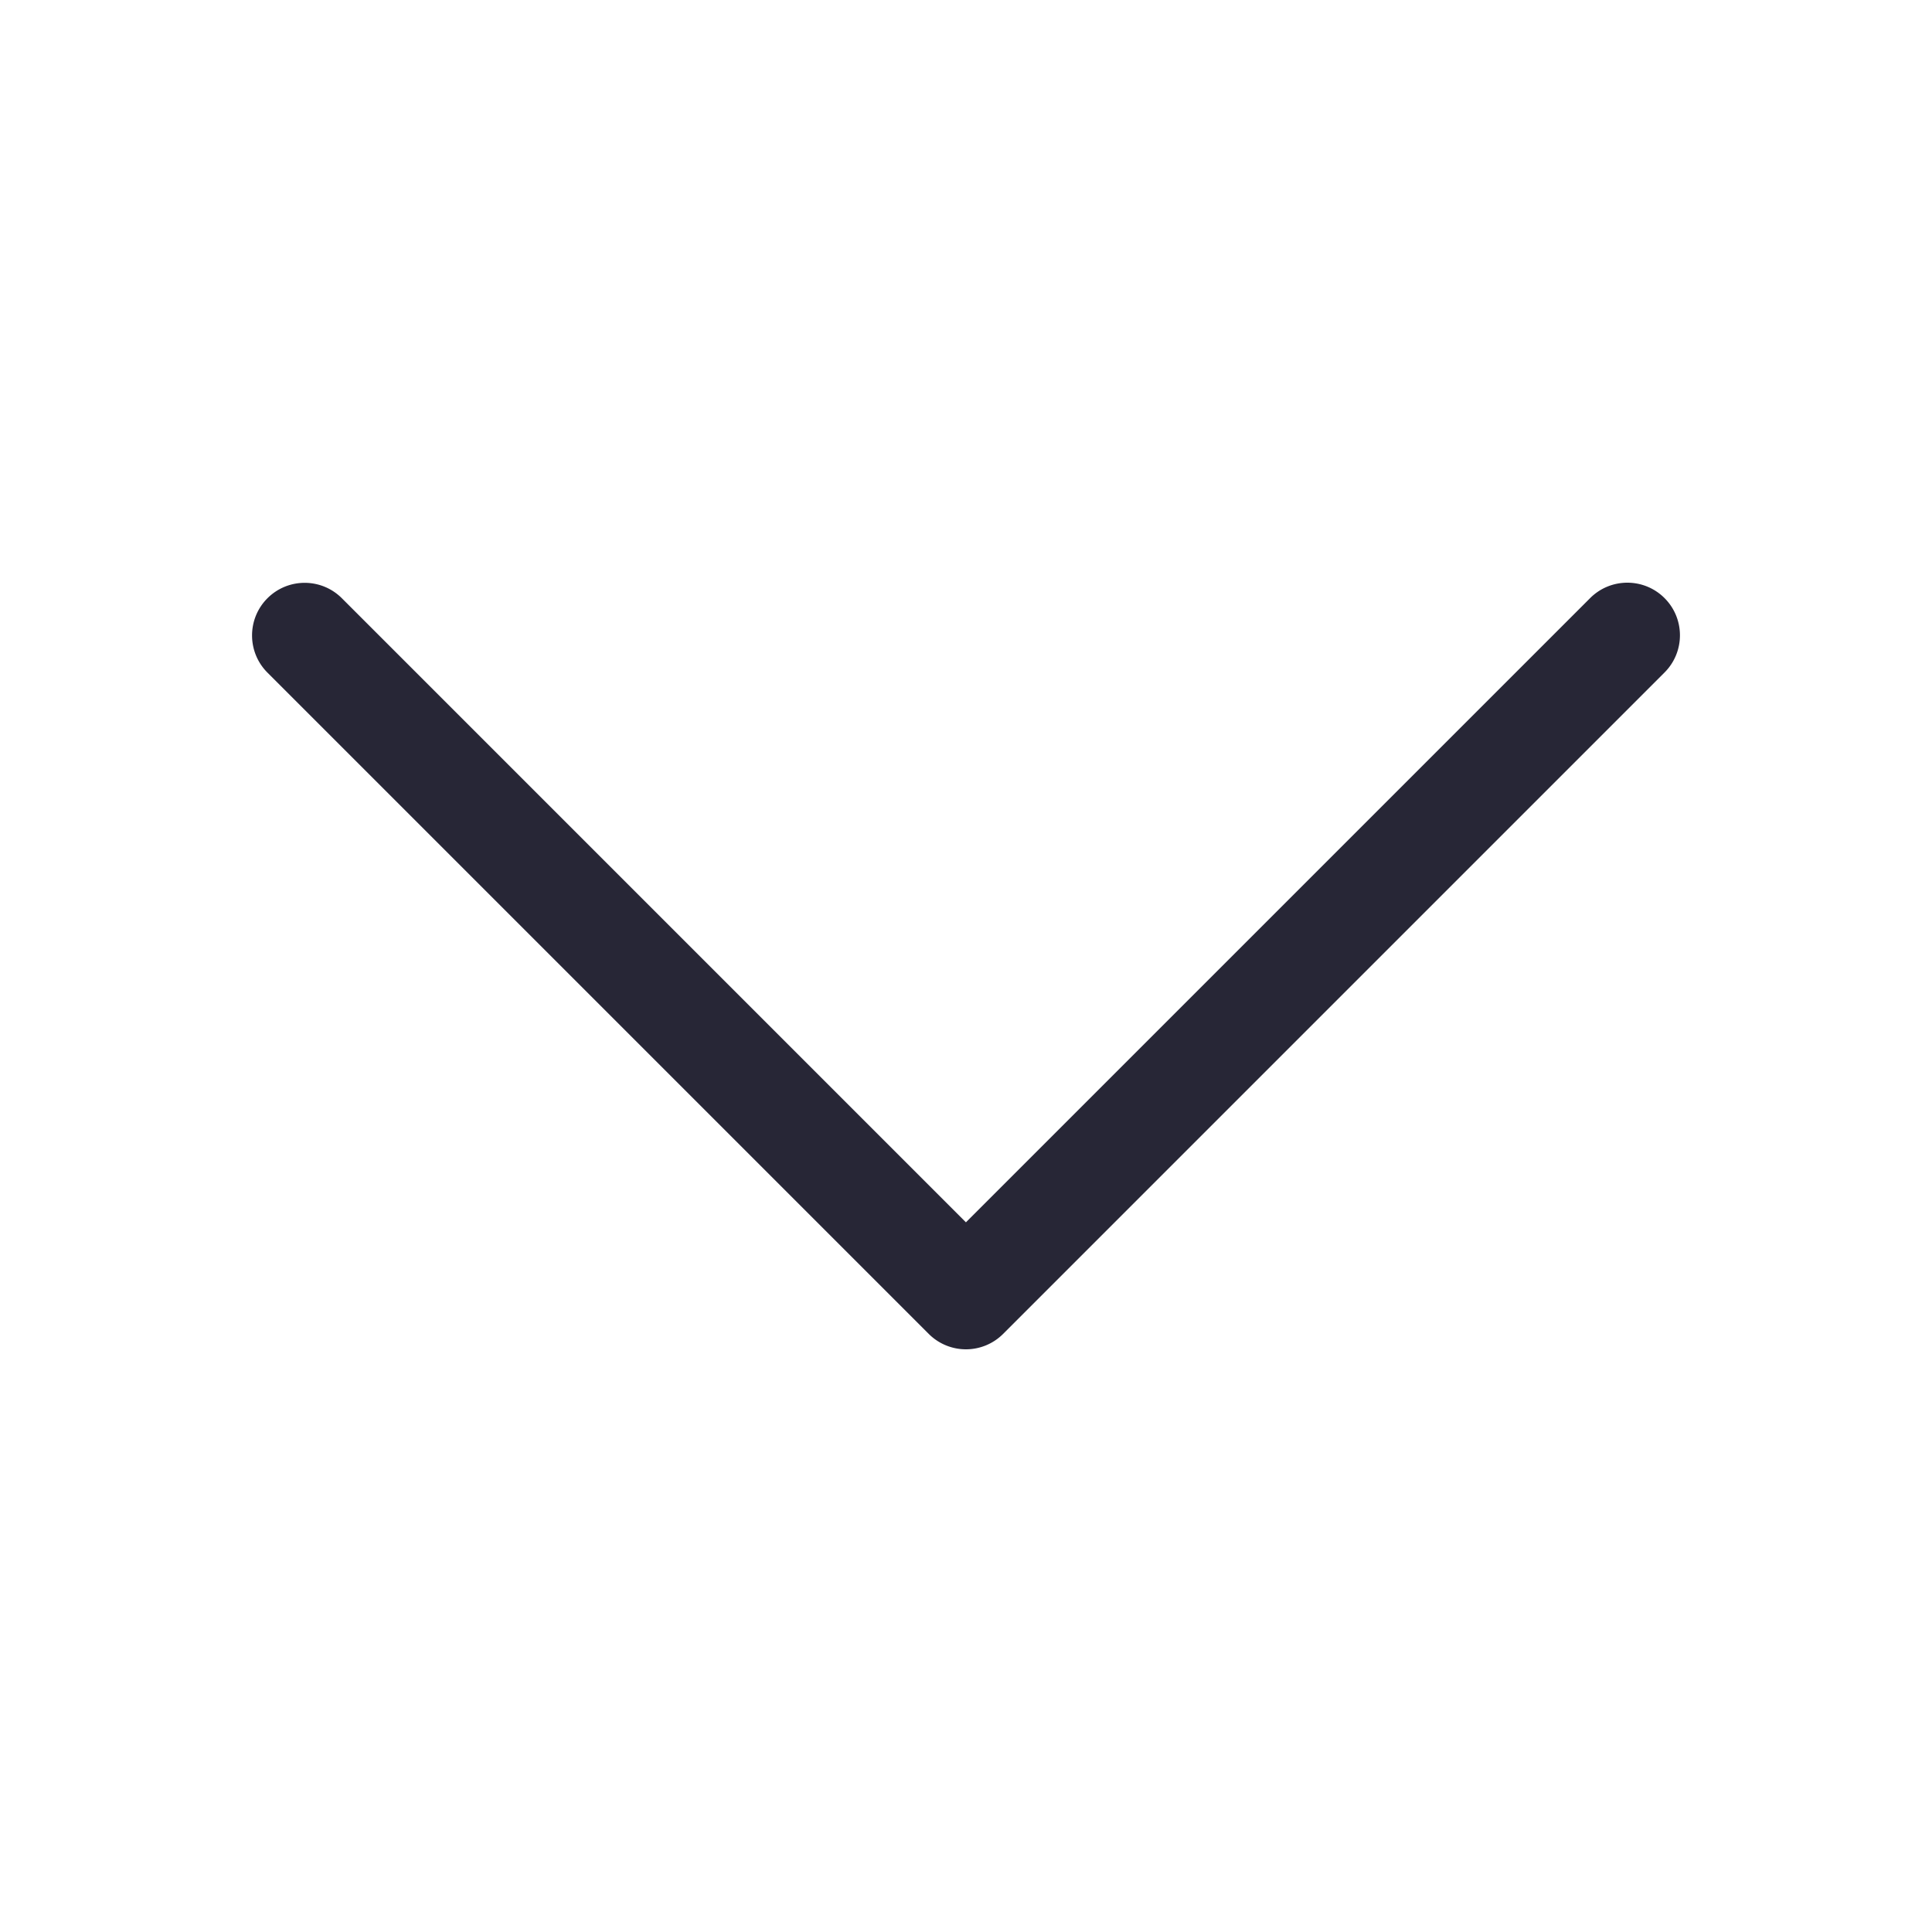 <?xml version="1.0" standalone="no"?><!DOCTYPE svg PUBLIC "-//W3C//DTD SVG 1.1//EN" "http://www.w3.org/Graphics/SVG/1.1/DTD/svg11.dtd"><svg t="1707356804955" class="icon" viewBox="0 0 1024 1024" version="1.1" xmlns="http://www.w3.org/2000/svg" p-id="5189" width="16" height="16" xmlns:xlink="http://www.w3.org/1999/xlink"><path d="M511.962 715.162a27.856 27.856 0 0 1-19.712-8.168L141.761 356.504c-10.888-10.888-10.888-28.541 0-39.429 10.896-10.885 28.544-10.88 39.429 0l330.772 330.779 330.852-330.852c10.88-10.885 28.544-10.885 39.424 0 10.89 10.888 10.89 28.541 0 39.429l-350.564 350.564a27.856 27.856 0 0 1-19.712 8.168z" fill="#272636" p-id="5190"></path></svg>